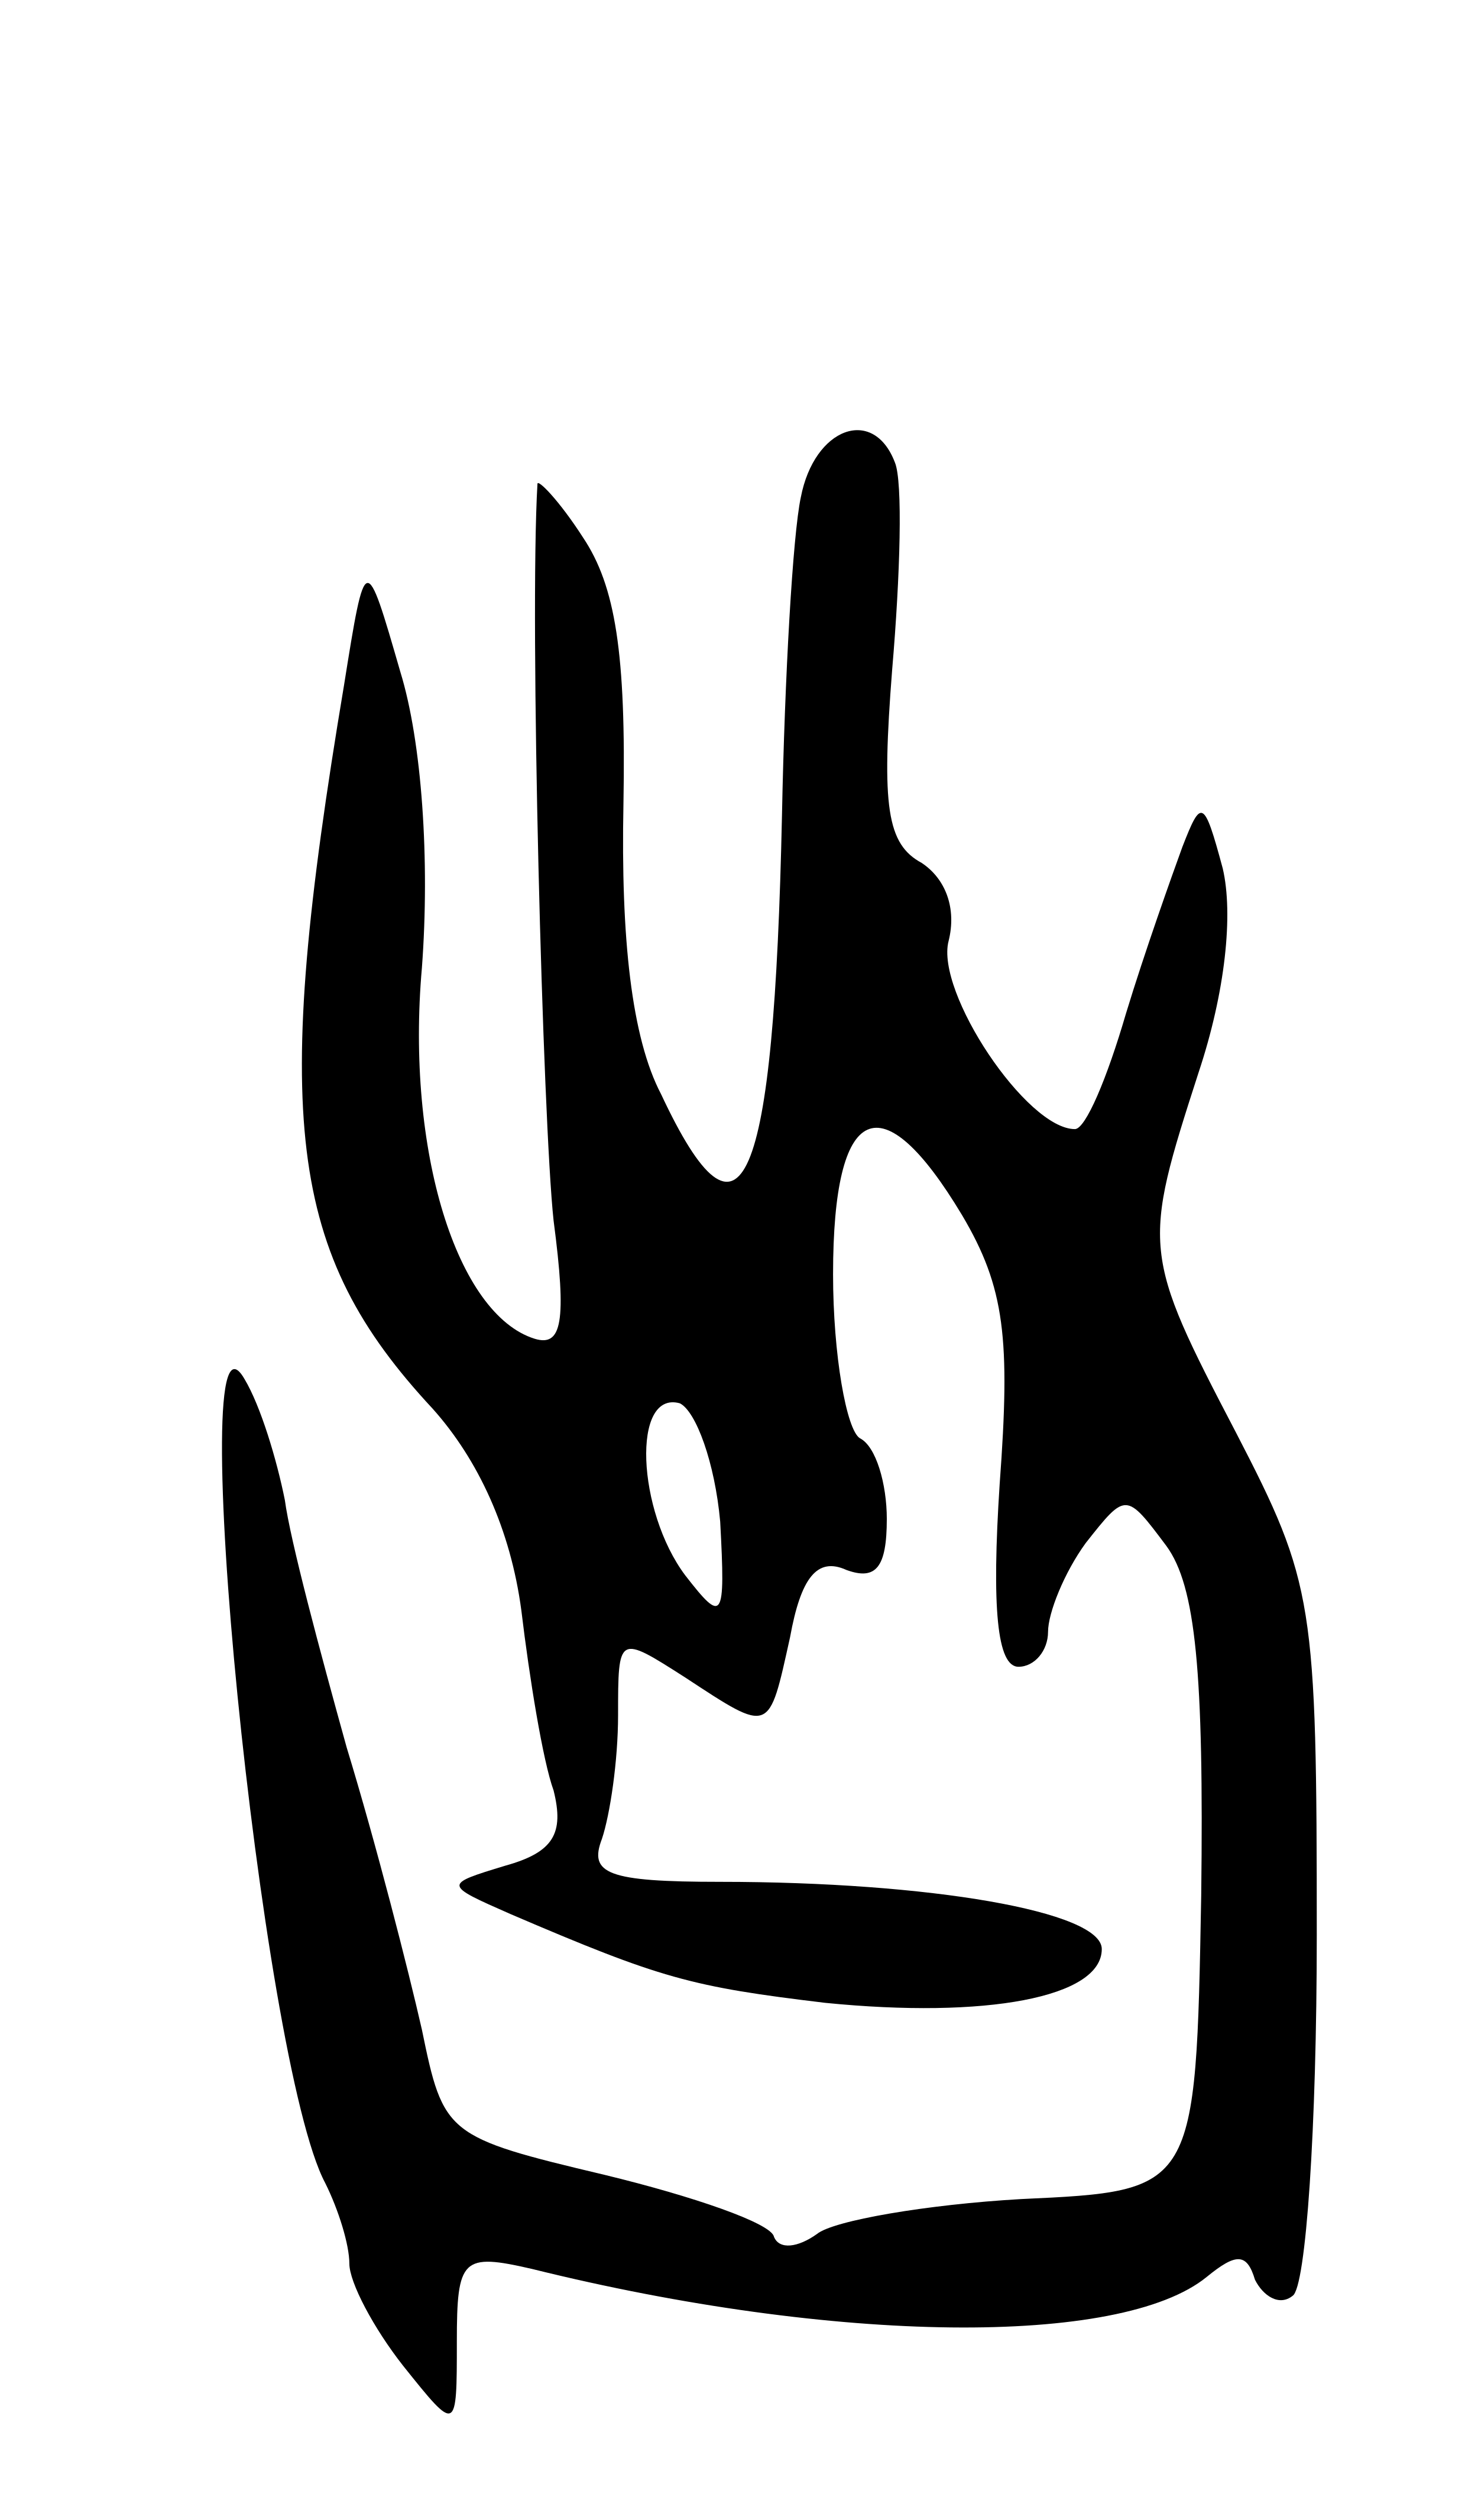 <svg version="1.0" xmlns="http://www.w3.org/2000/svg"
 width="55pt" height="93pt" viewBox="0 0 55 93"
 preserveAspectRatio="xMidYMid meet">
<g transform="translate(0,93) scale(0.1,-0.1)"
fill="#000000" stroke="none">
<path d="M298 745 c-3 -14 -6 -67 -7 -118 -3 -140 -15 -168 -45 -104 -11 21
-15 58 -14 108 1 56 -3 81 -15 99 -9 14 -17 22 -17 20 -3 -51 2 -237 6 -274 5
-38 3 -47 -7 -44 -29 9 -48 70 -42 138 3 40 0 84 -8 110 -13 45 -13 45 -21 -5
-27 -161 -21 -211 33 -269 17 -19 29 -45 33 -75 3 -25 8 -56 12 -67 4 -16 0
-23 -18 -28 -23 -7 -23 -7 2 -18 56 -24 67 -27 117 -33 60 -6 103 2 103 20 0
14 -64 25 -142 25 -42 0 -49 3 -44 16 3 9 6 29 6 46 0 30 0 30 25 14 32 -21
31 -21 39 15 4 22 10 30 21 25 11 -4 15 1 15 19 0 13 -4 27 -10 30 -5 3 -10
31 -10 61 0 64 18 72 48 22 16 -27 18 -46 14 -100 -3 -46 -1 -68 7 -68 6 0 11
6 11 13 0 7 6 22 14 33 15 19 15 19 30 -1 11 -15 14 -47 13 -130 -2 -110 -2
-110 -67 -113 -35 -2 -70 -8 -76 -13 -7 -5 -14 -6 -16 -1 -1 5 -30 15 -63 23
-59 14 -60 15 -68 54 -5 22 -17 69 -28 105 -10 36 -21 77 -23 92 -3 15 -9 35
-15 45 -23 40 6 -254 30 -299 5 -10 9 -23 9 -30 0 -7 9 -24 20 -38 20 -25 20
-25 20 9 0 31 2 33 28 27 113 -28 219 -29 251 -3 11 9 15 9 18 -1 3 -6 9 -10
14 -6 5 3 9 63 9 134 0 124 -1 131 -30 187 -35 67 -35 69 -14 134 10 30 13 59
9 76 -7 26 -8 26 -15 8 -4 -11 -14 -39 -21 -62 -7 -24 -15 -43 -19 -43 -18 0
-52 51 -47 70 3 12 -1 23 -10 29 -13 7 -15 21 -11 72 3 35 4 70 1 77 -8 21
-30 13 -35 -13z m-30 -381 c2 -37 1 -38 -13 -20 -18 24 -20 69 -2 64 6 -3 13
-22 15 -44z"/>
</g>
</svg>
